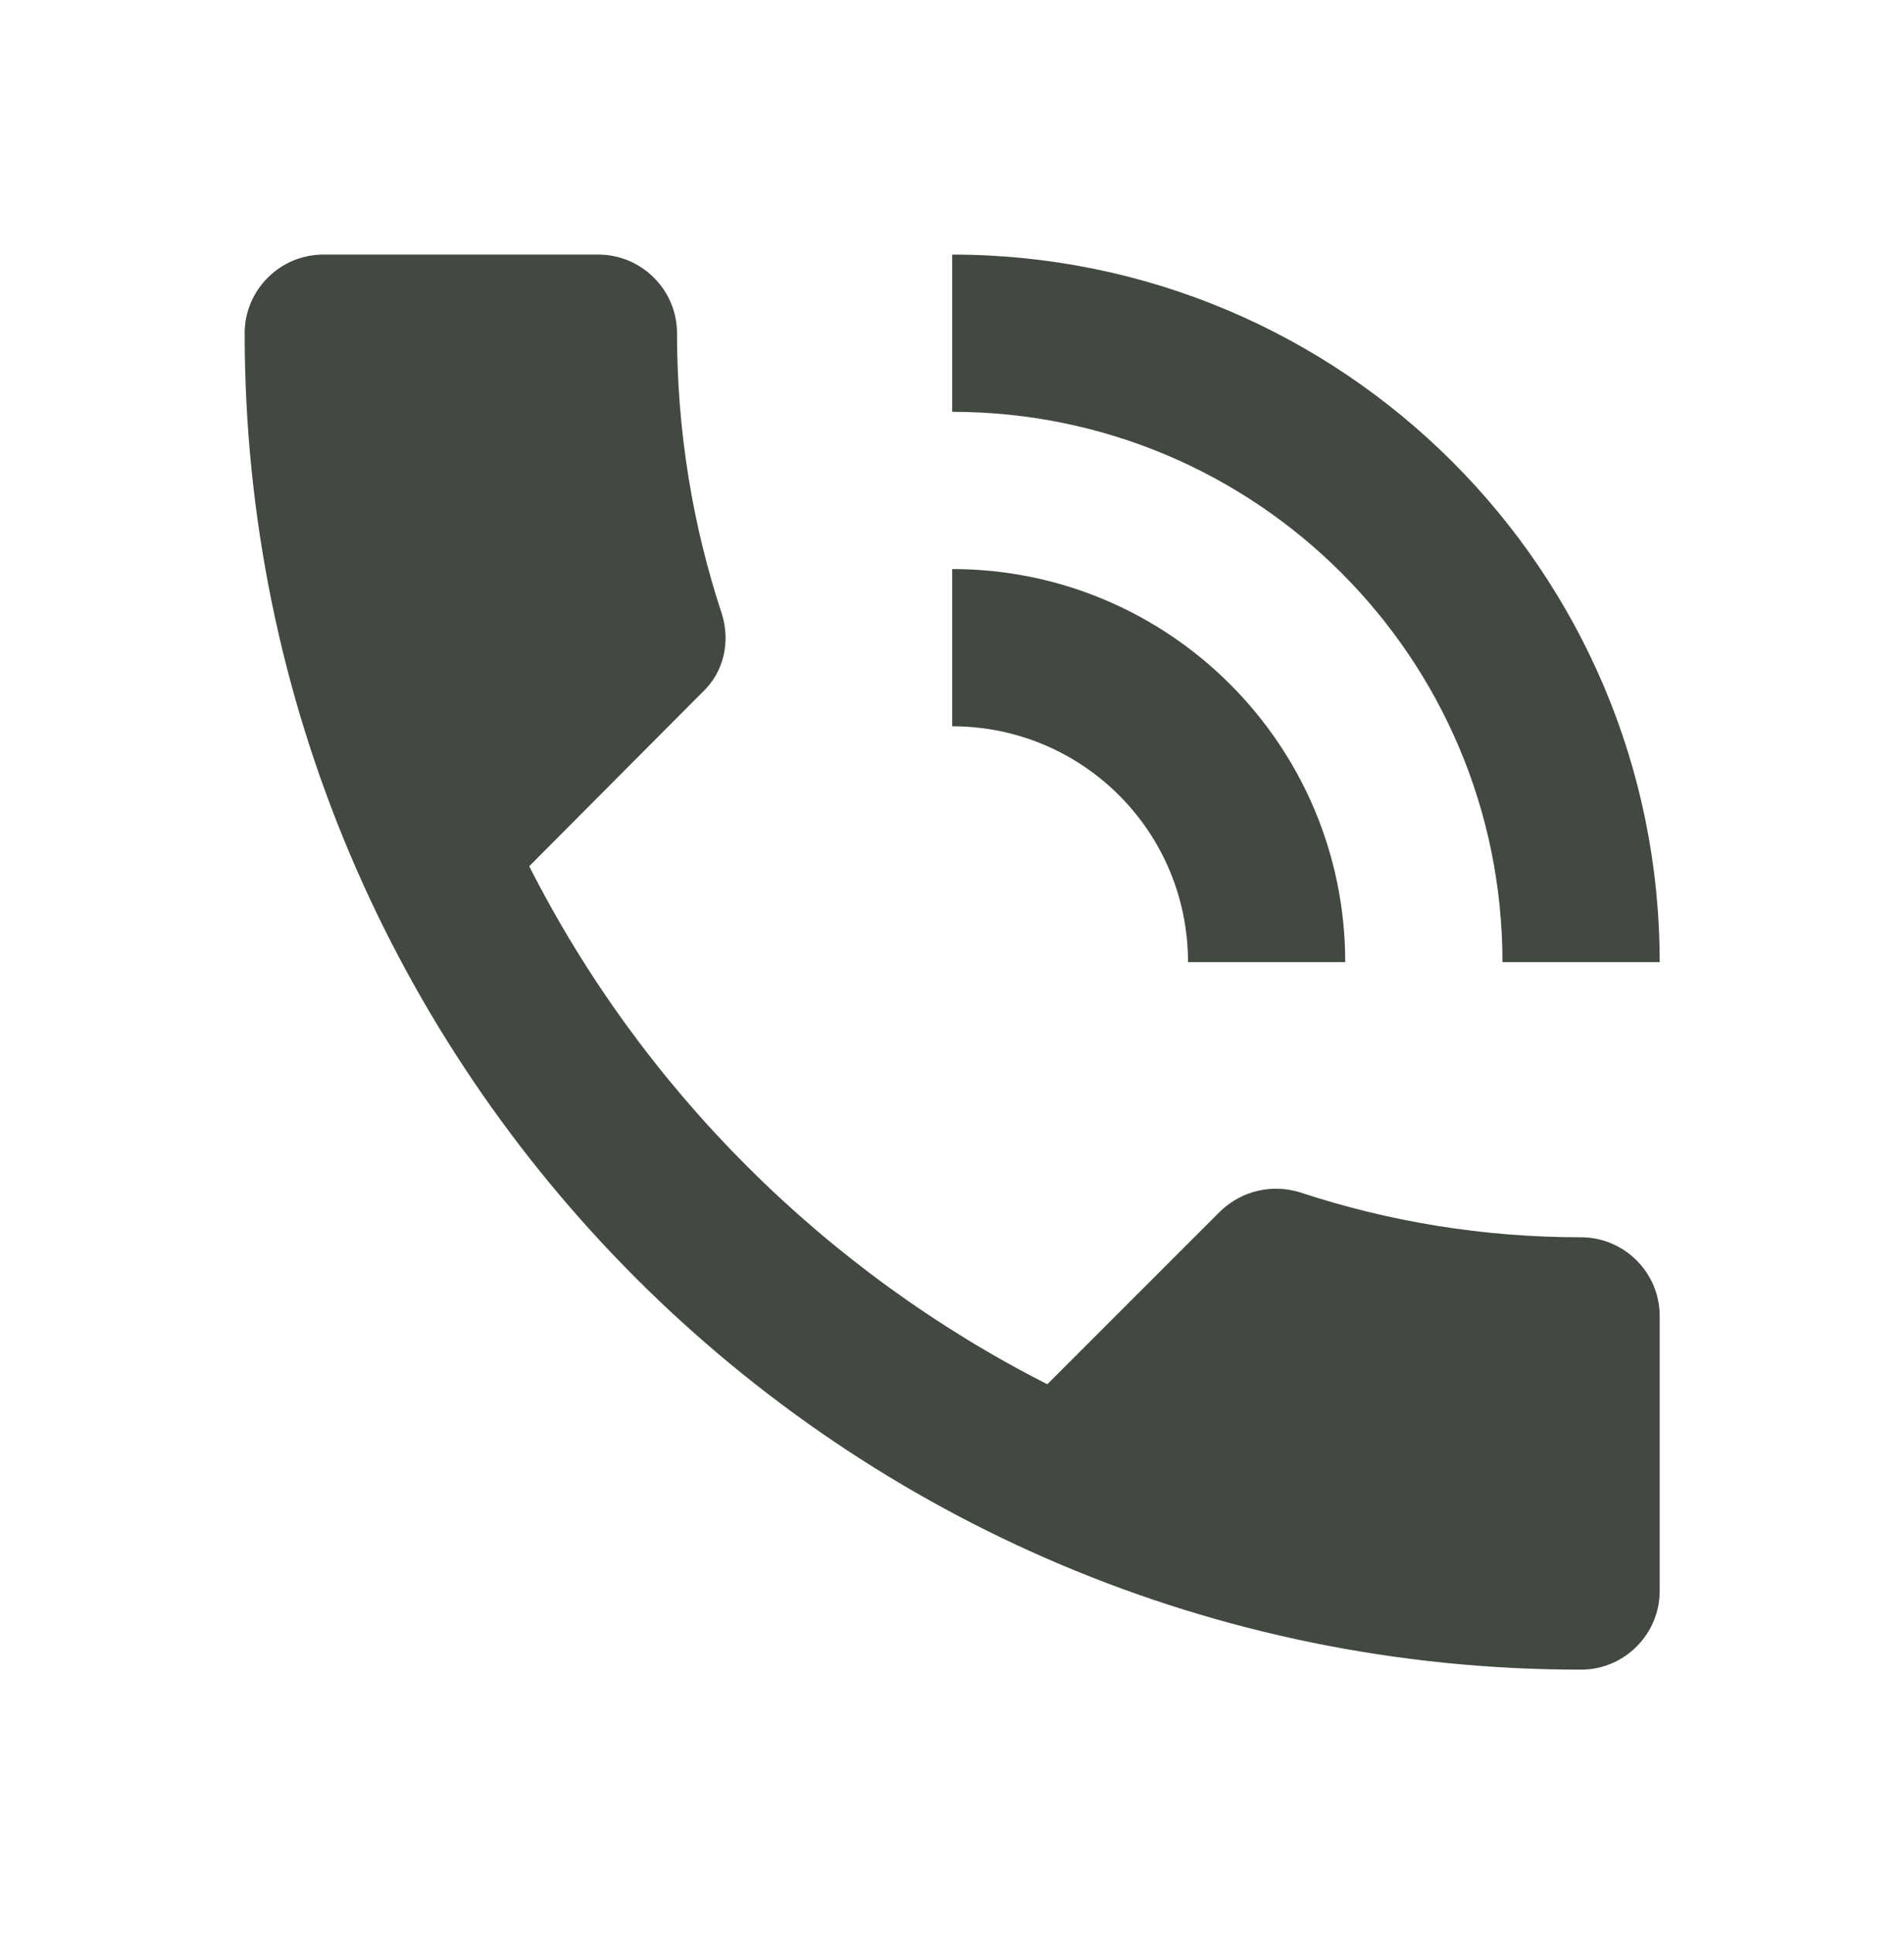 <svg width="66" height="67" viewBox="0 0 66 67" fill="none" xmlns="http://www.w3.org/2000/svg">
<path d="M54.806 42.888C51.4 42.888 48.13 42.343 45.078 41.334C44.124 41.035 43.061 41.253 42.298 41.988L36.303 47.983C28.591 44.059 22.269 37.765 18.345 30.026L24.34 24.003C25.103 23.295 25.321 22.232 25.022 21.278C24.013 18.226 23.468 14.956 23.468 11.55C23.468 10.051 22.242 8.825 20.743 8.825H11.206C9.707 8.825 8.481 10.051 8.481 11.55C8.481 37.138 29.218 57.875 54.806 57.875C56.305 57.875 57.531 56.649 57.531 55.15V45.613C57.531 44.114 56.305 42.888 54.806 42.888ZM52.081 33.35H57.531C57.531 19.807 46.55 8.825 33.006 8.825V14.275C43.552 14.275 52.081 22.804 52.081 33.35ZM41.181 33.35H46.631C46.631 25.829 40.527 19.725 33.006 19.725V25.175C37.53 25.175 41.181 28.826 41.181 33.35Z" fill="#424941"/>
</svg>
